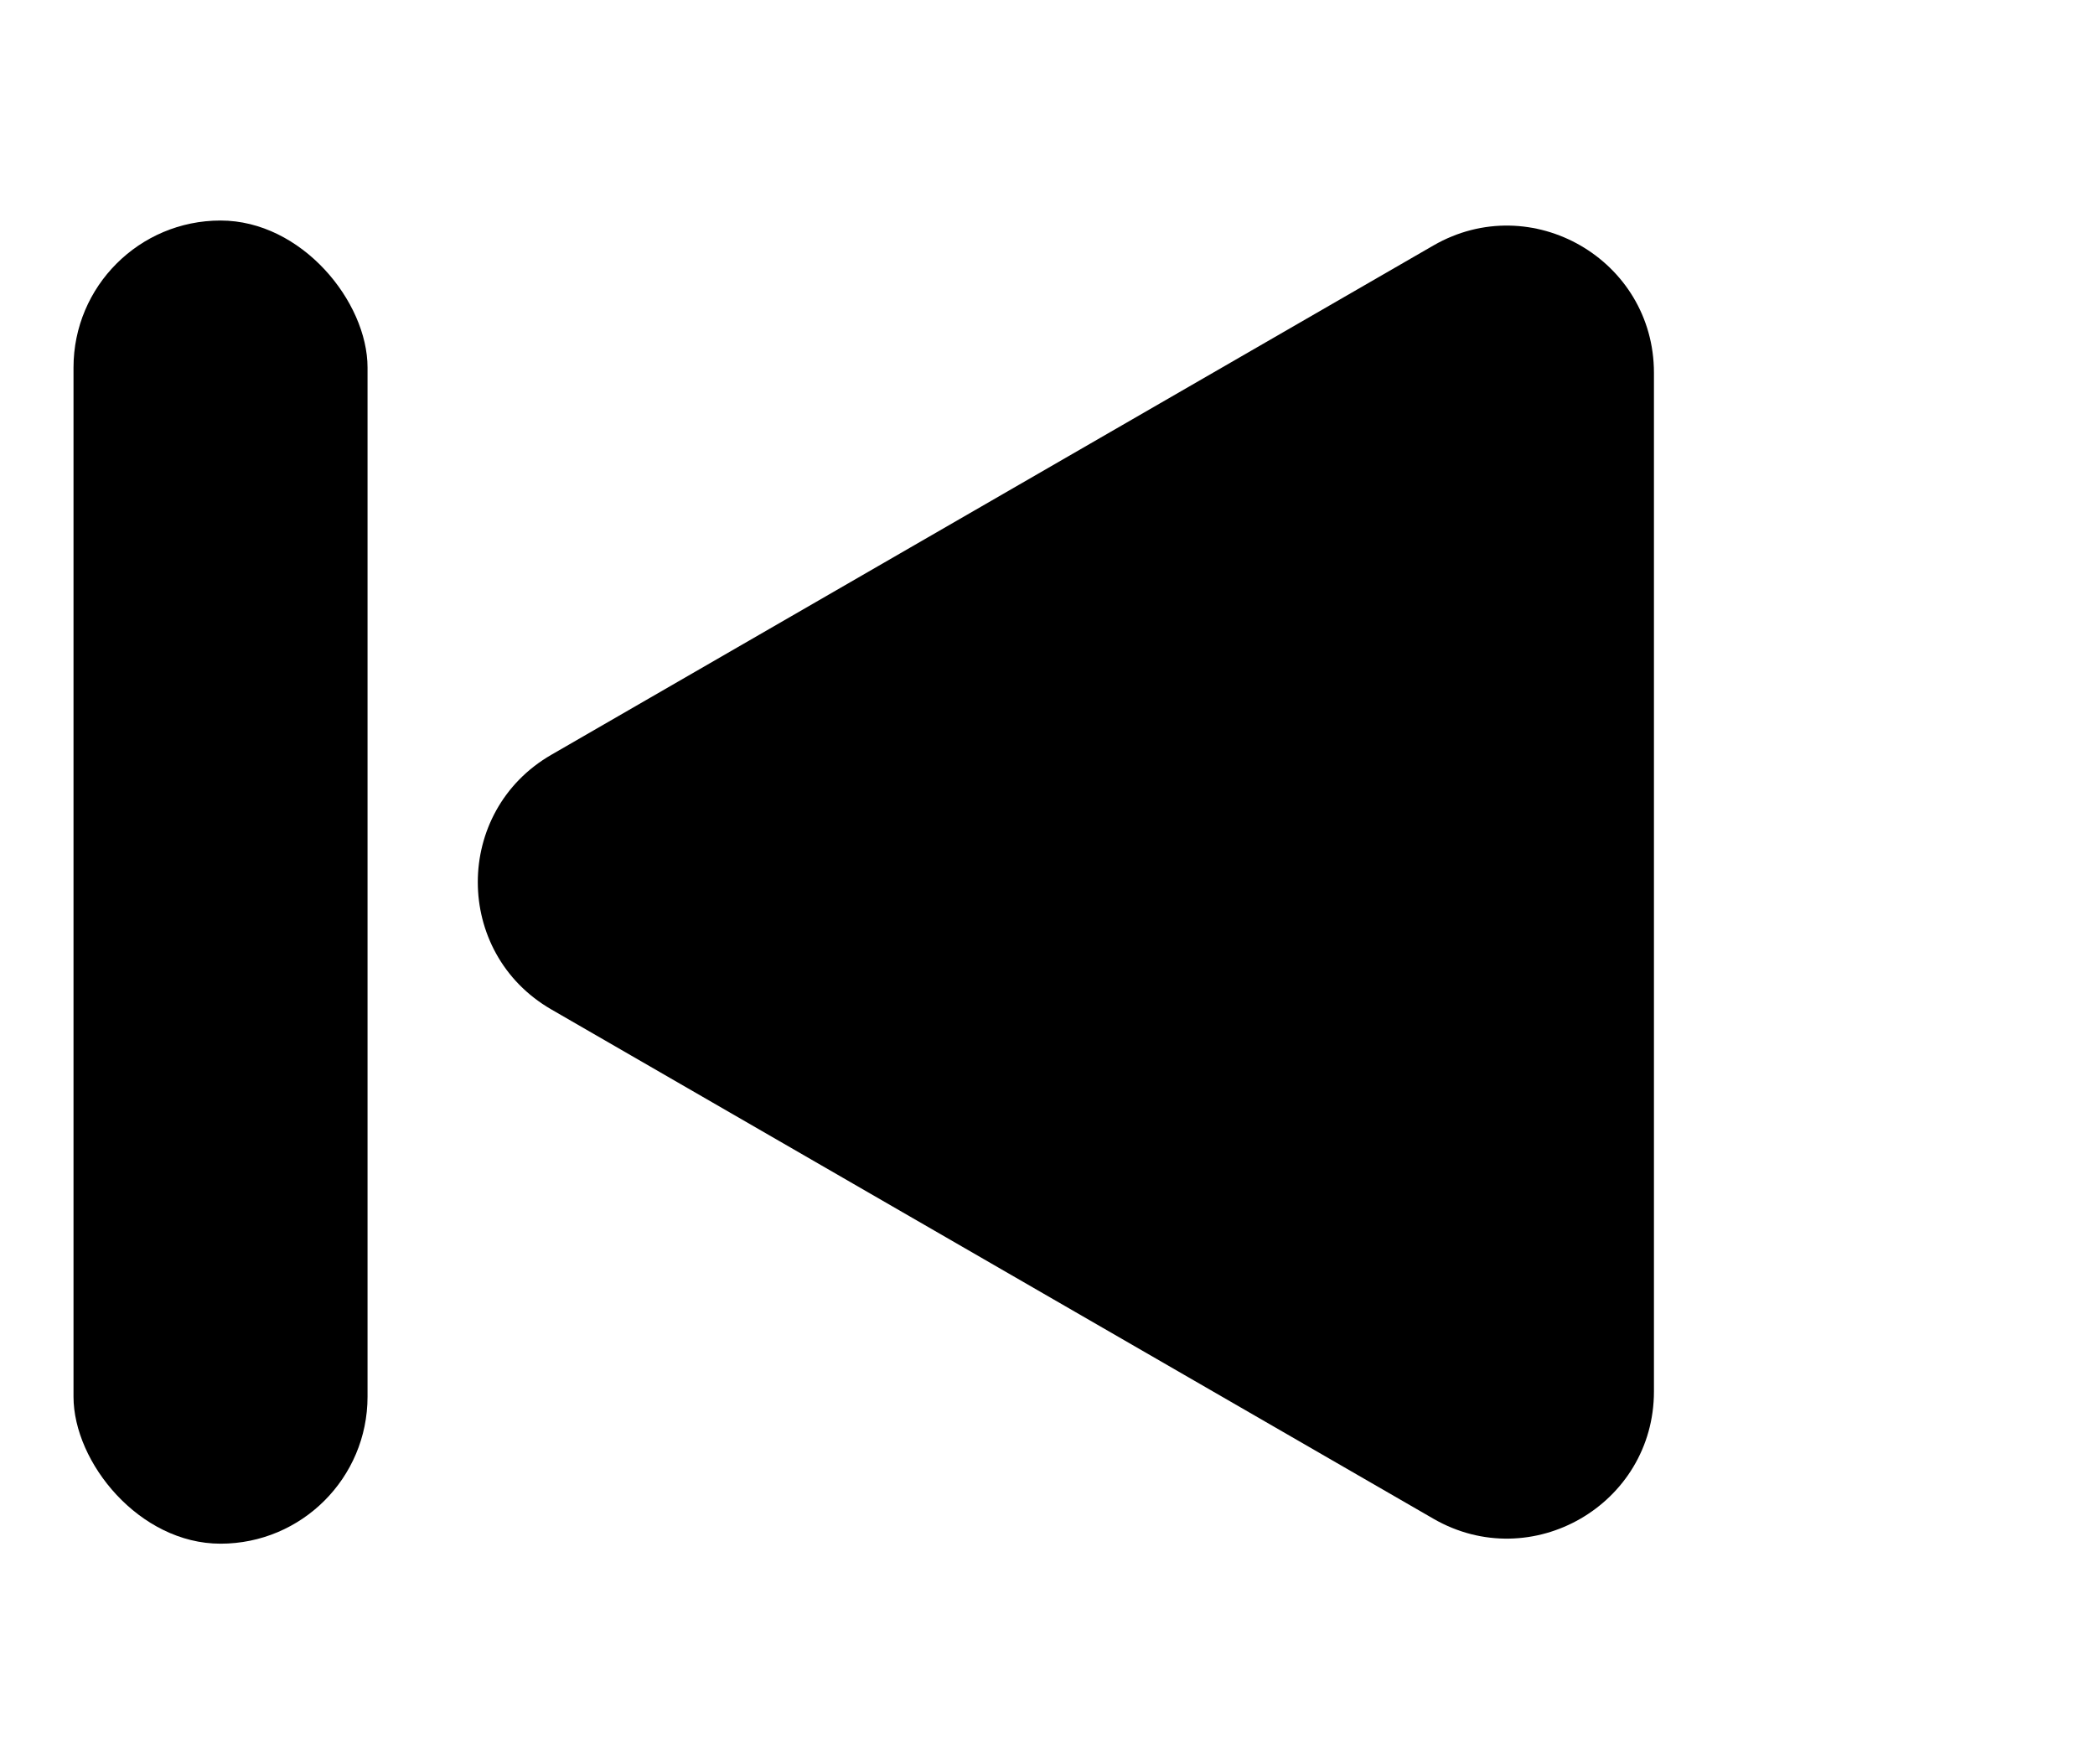 <svg width="57" height="48" viewBox="0 0 57 48" fill="none" xmlns="http://www.w3.org/2000/svg">
<path d="M15 27.464C12.333 25.924 12.333 22.076 15 20.536L39 6.679C41.667 5.14 45 7.064 45 10.144L45 37.856C45 40.936 41.667 42.86 39 41.321L15 27.464Z" fill="black"/>
<rect x="2" y="6" width="8" height="36" rx="4" fill="black"/>
</svg>
